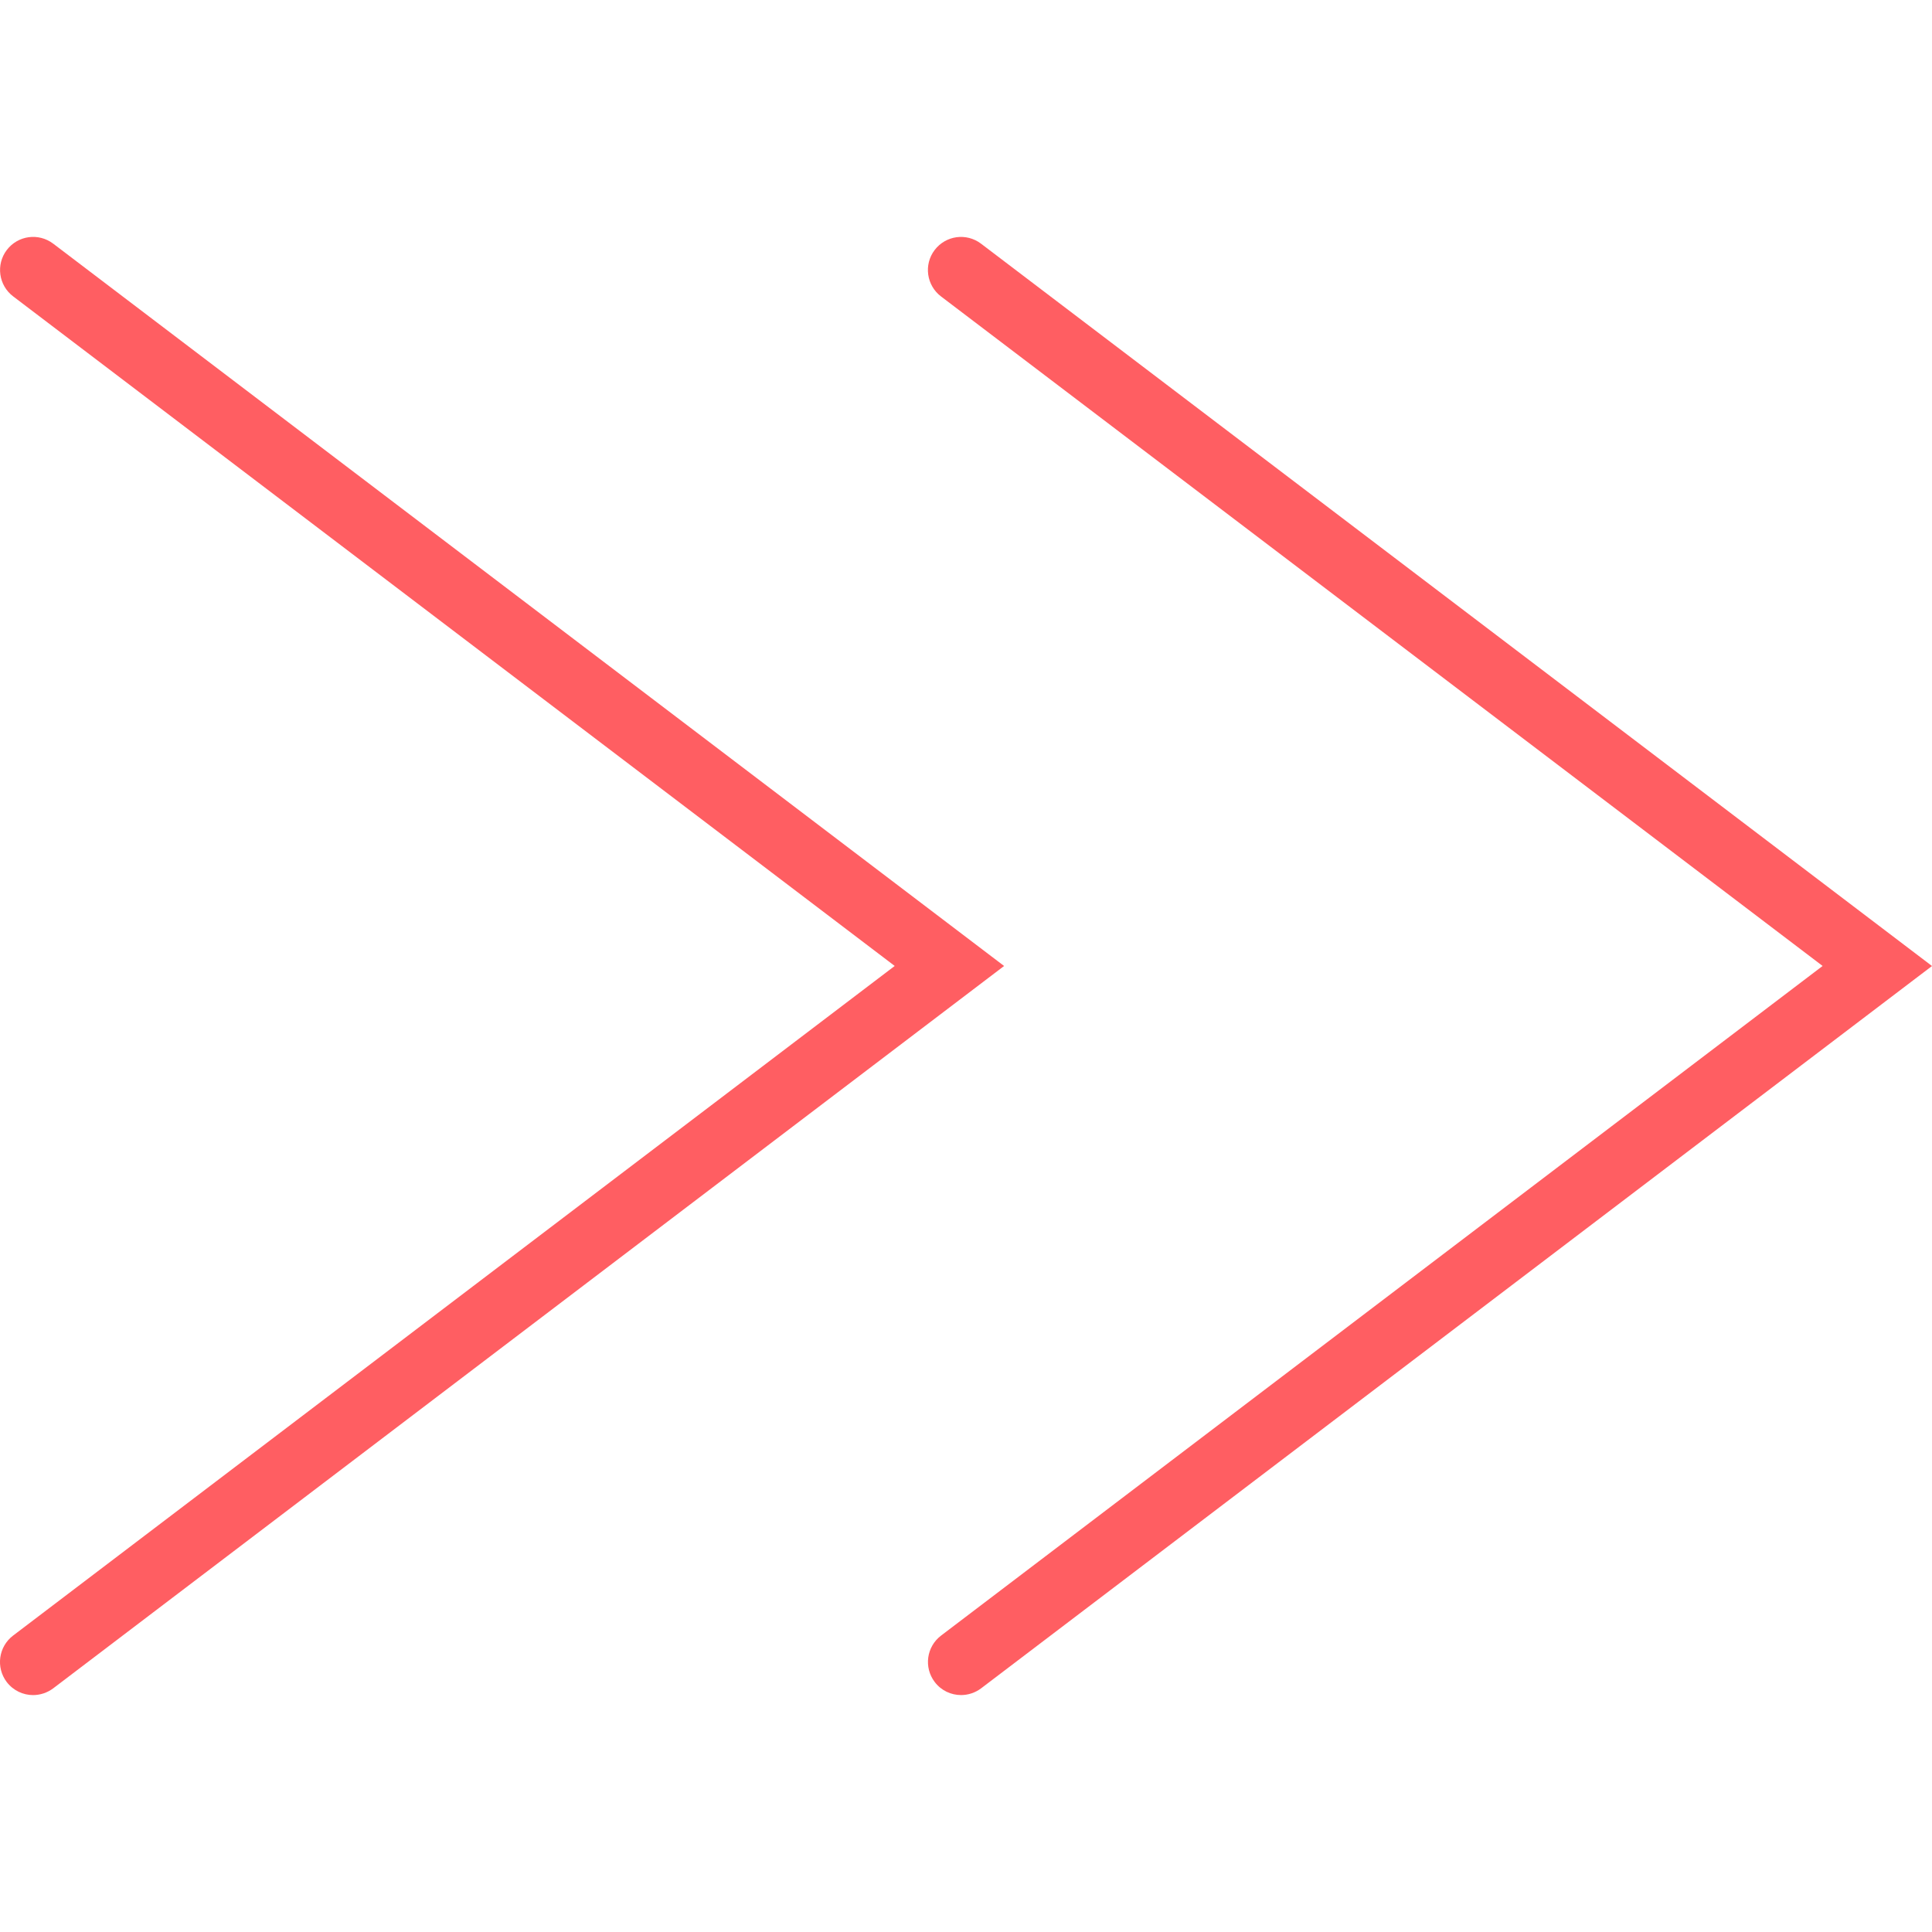 <?xml version="1.0" encoding="iso-8859-1"?>
<!-- Generator: Adobe Illustrator 16.0.0, SVG Export Plug-In . SVG Version: 6.00 Build 0)  -->
<!DOCTYPE svg PUBLIC "-//W3C//DTD SVG 1.1//EN" "http://www.w3.org/Graphics/SVG/1.1/DTD/svg11.dtd">
<svg xmlns="http://www.w3.org/2000/svg" xmlns:xlink="http://www.w3.org/1999/xlink" version="1.1" id="Capa_1" x="0px" y="0px" width="512px" height="512px" viewBox="0 0 68.087 68.087" style="enable-background:new 0 0 68.087 68.087;" xml:space="preserve">
<g>
	<path d="M33.869,59.737c-0.35,0-0.7-0.157-0.93-0.463c-0.388-0.514-0.288-1.243,0.227-1.634l31.066-23.598L33.163,10.447   c-0.513-0.39-0.614-1.121-0.226-1.634c0.393-0.517,1.122-0.615,1.637-0.225l33.513,25.456L34.576,59.5   C34.364,59.659,34.114,59.737,33.869,59.737z M1.875,59.5l33.511-25.457L1.875,8.587C1.359,8.197,0.63,8.296,0.238,8.812   c-0.388,0.513-0.288,1.244,0.227,1.634l31.066,23.596L0.461,57.641c-0.513,0.391-0.613,1.12-0.226,1.634   c0.234,0.306,0.582,0.463,0.932,0.463C1.413,59.737,1.663,59.659,1.875,59.5z" fill="#FF5E62"/>
</g>
<g>
</g>
<g>
</g>
<g>
</g>
<g>
</g>
<g>
</g>
<g>
</g>
<g>
</g>
<g>
</g>
<g>
</g>
<g>
</g>
<g>
</g>
<g>
</g>
<g>
</g>
<g>
</g>
<g>
</g>
</svg>
